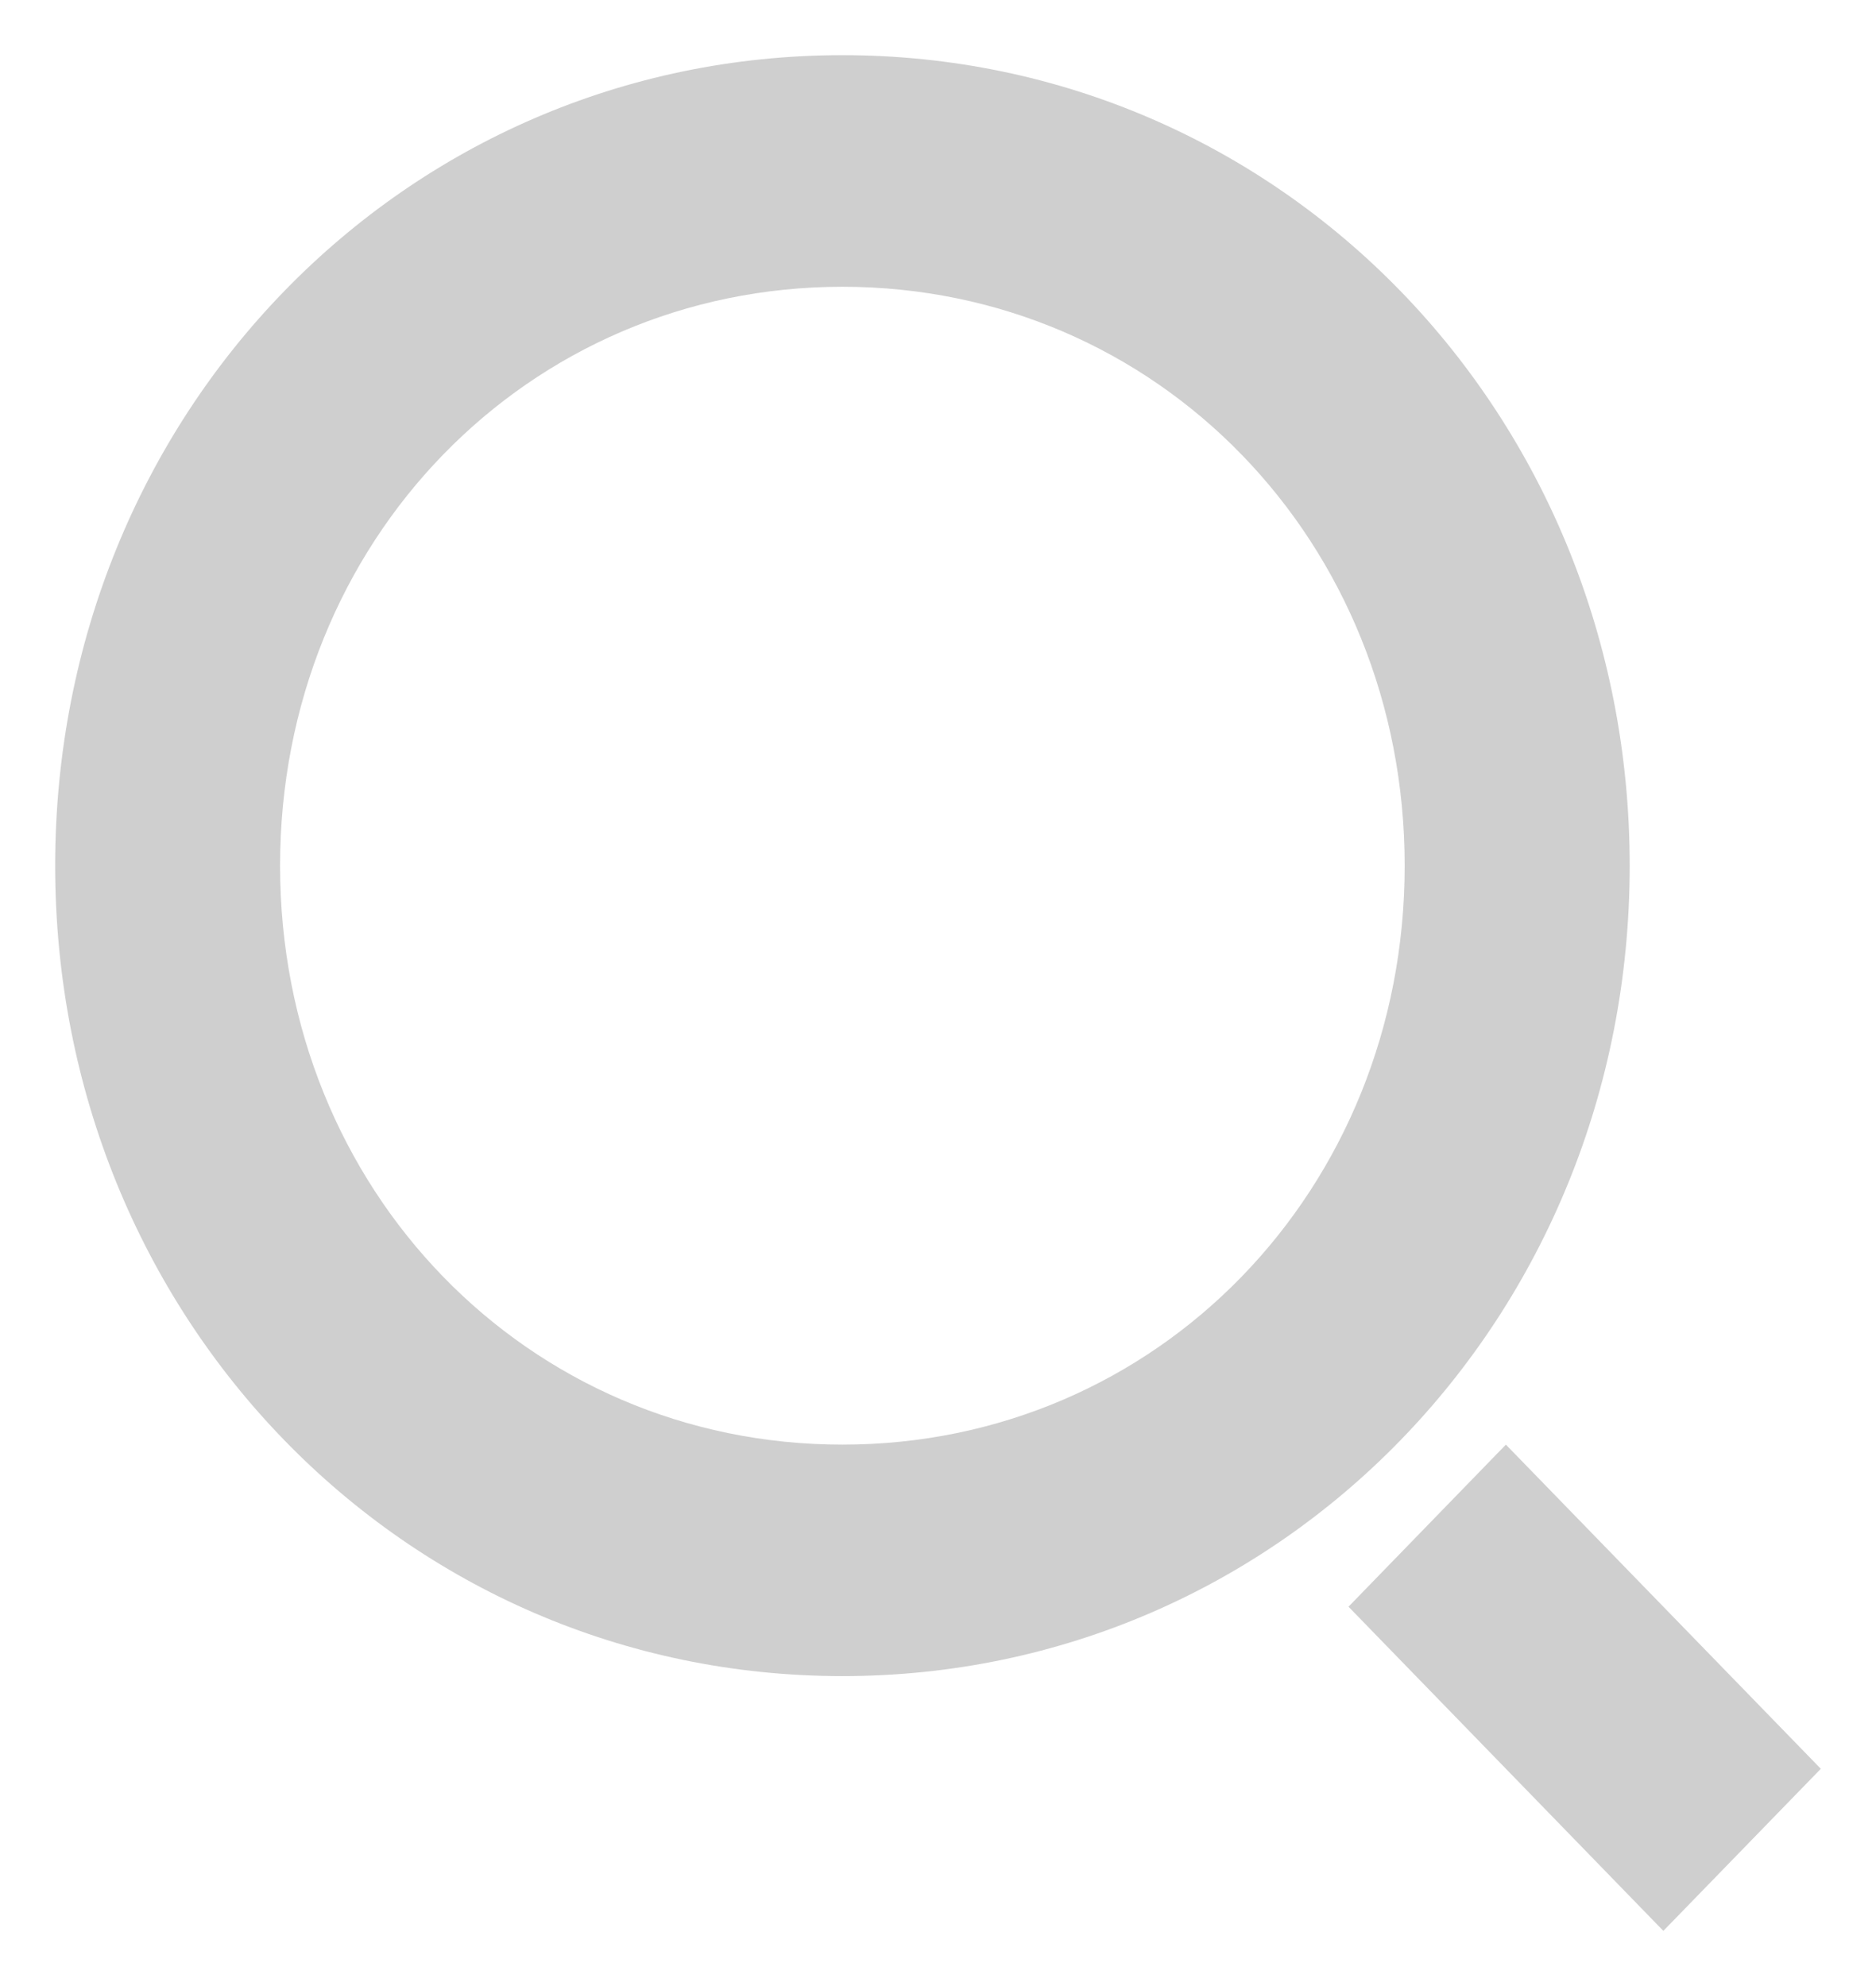 <?xml version="1.0" encoding="UTF-8"?>
<svg width="17px" height="18px" viewBox="0 0 17 18" version="1.1" xmlns="http://www.w3.org/2000/svg" xmlns:xlink="http://www.w3.org/1999/xlink">
    <title>搜索</title>
    <g id="自提门店列表&amp;收货地址" stroke="none" stroke-width="1" fill="none" fill-rule="evenodd">
        <g id="选择城市" transform="translate(-56, -56)" fill="#CFCFCF" fill-rule="nonzero">
            <g id="编辑区域" transform="translate(0, 44)">
                <g id="编组-2" transform="translate(44, 6)">
                    <g id="搜索" transform="translate(12, 6.5)">
                        <path d="M7.634,14.691 C3.659,14.691 0.5,11.438 0.5,7.346 C0.5,3.253 3.659,0 7.634,0 C11.608,0 14.768,3.253 14.768,7.346 C14.768,11.438 11.608,14.691 7.634,14.691 Z M7.634,12.593 C10.487,12.593 12.729,10.284 12.729,7.346 C12.729,4.407 10.487,2.099 7.634,2.099 C4.78,2.099 2.538,4.407 2.538,7.346 C2.538,10.284 4.78,12.593 7.634,12.593 Z M13.646,12.593 L16.5,15.531 L15.073,17 L12.22,14.062 L13.646,12.593 Z" id="形状"></path>
                    </g>
                </g>
            </g>
        </g>
    </g>
</svg>